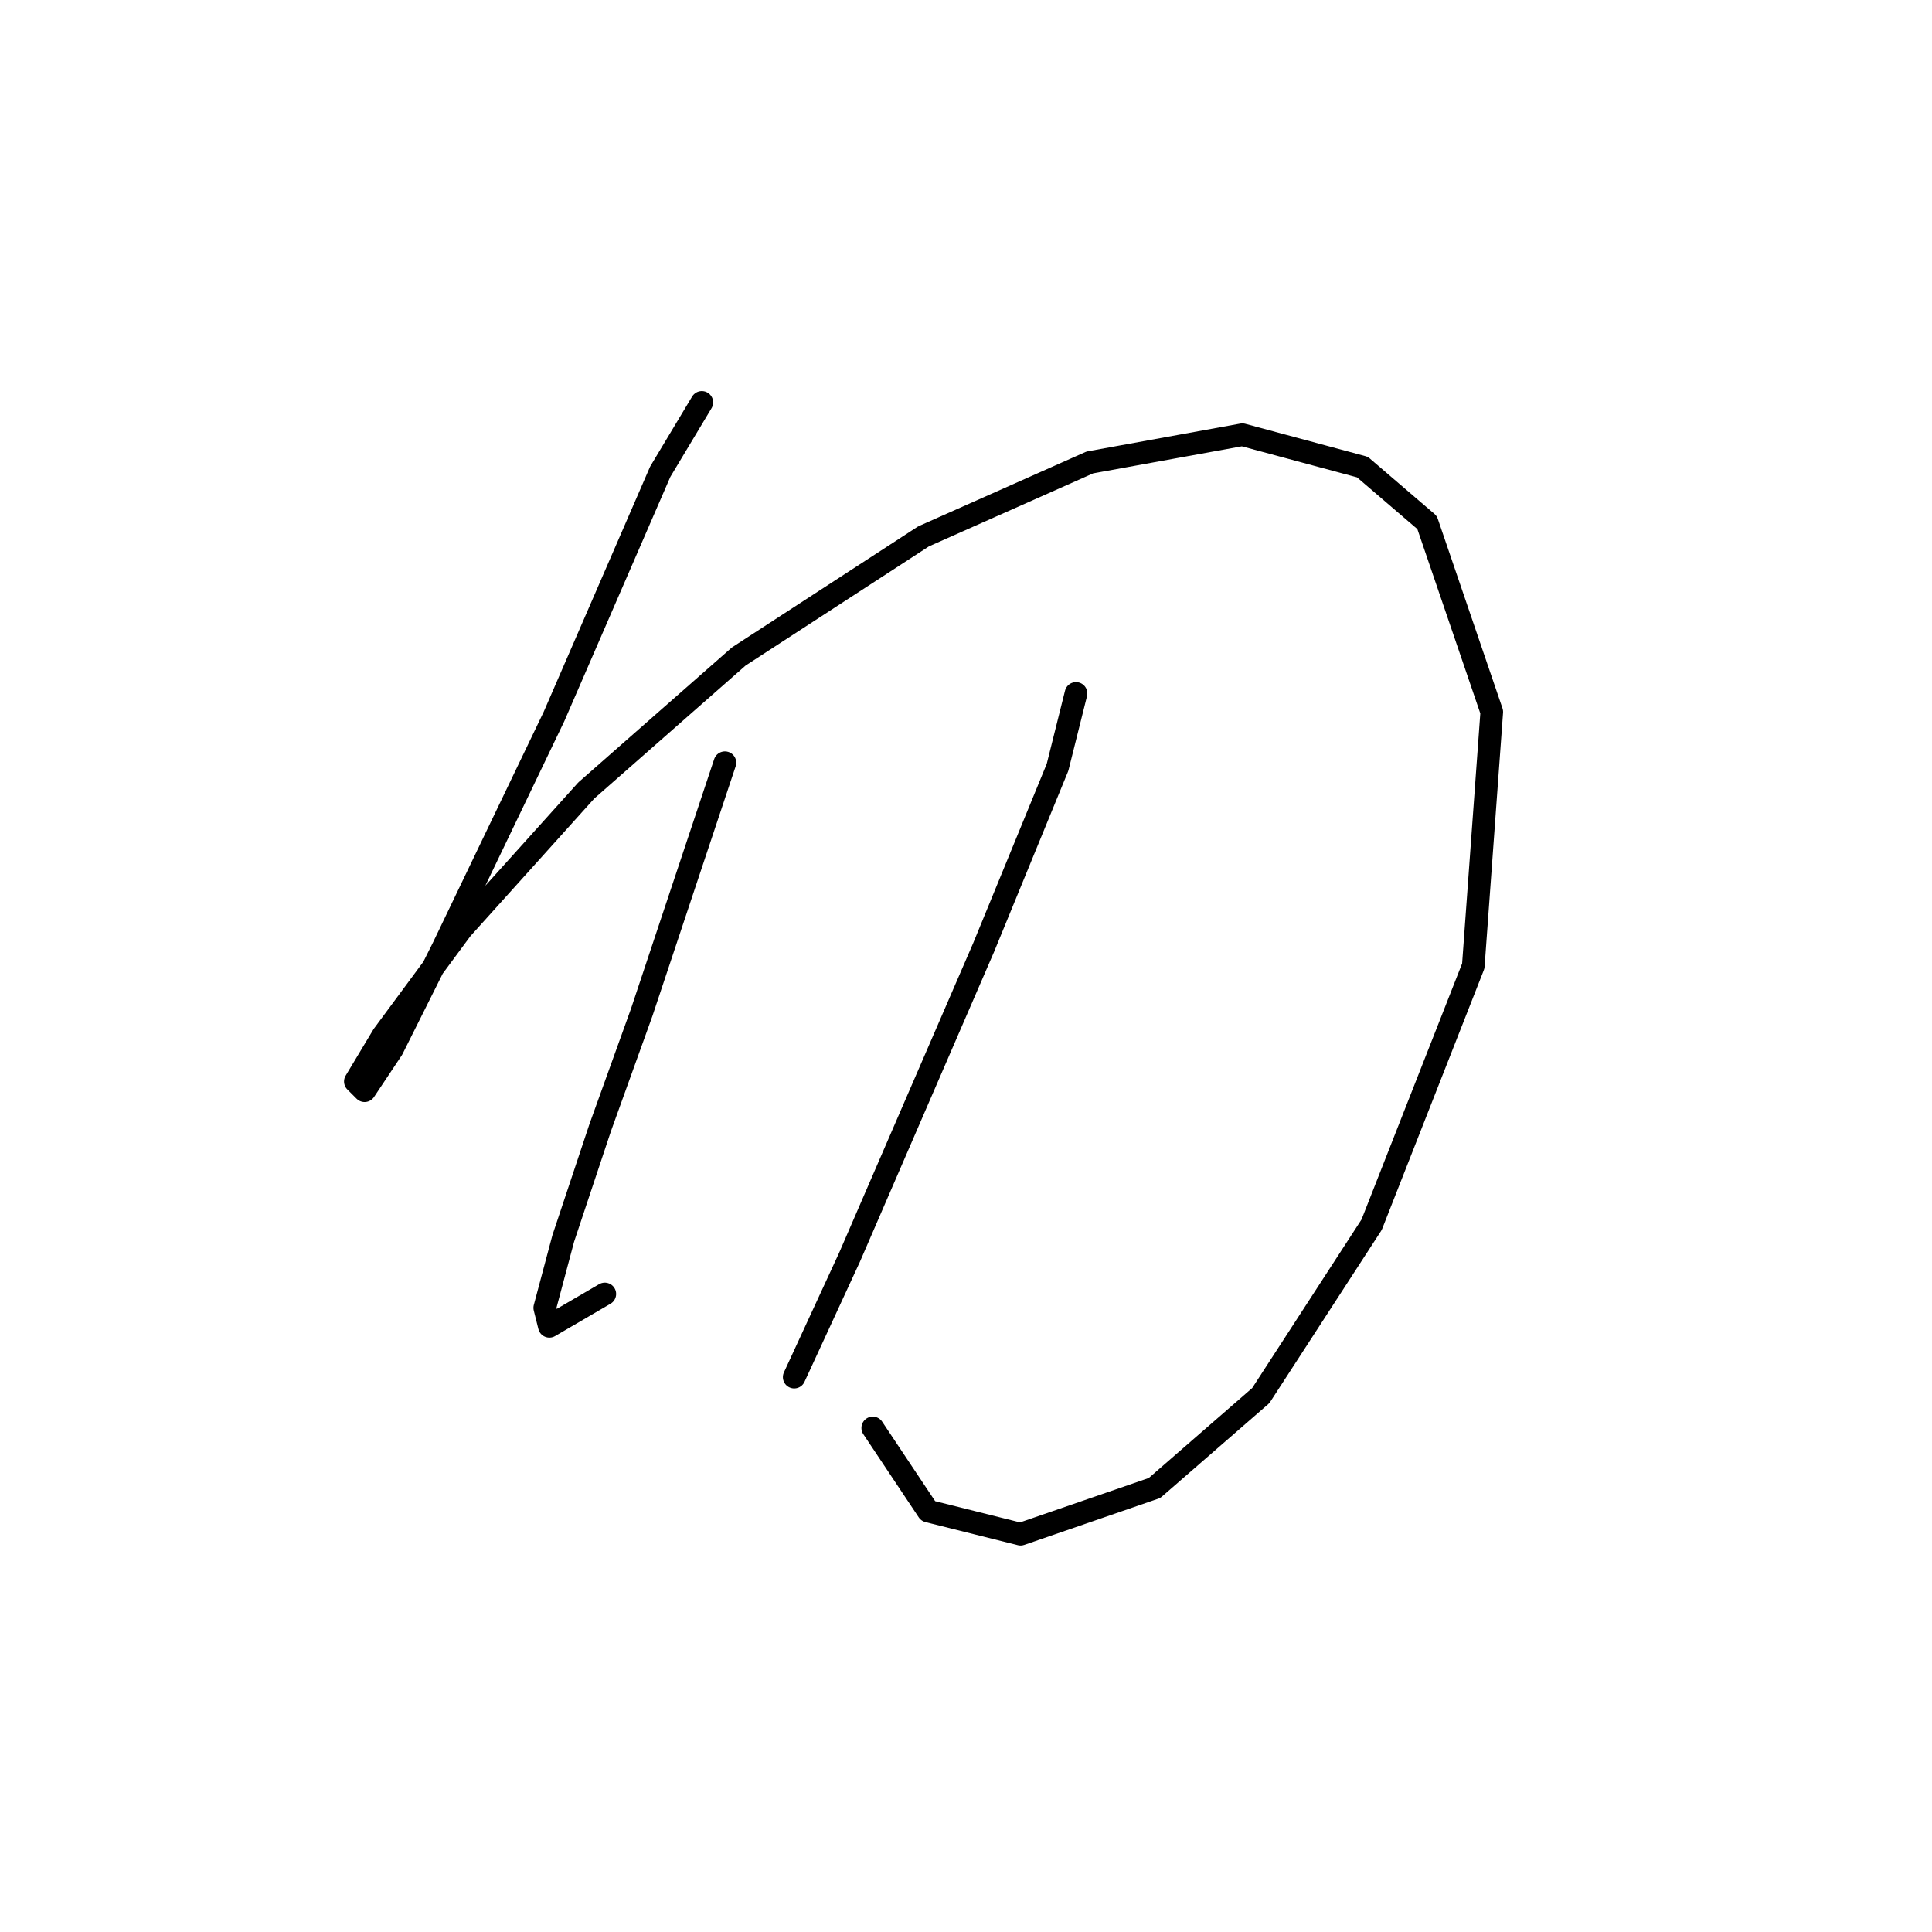 <?xml version="1.0" standalone="no"?>
    <svg width="256" height="256" xmlns="http://www.w3.org/2000/svg" version="1.1">
    <polyline stroke="black" stroke-width="3" stroke-linecap="round" fill="transparent" stroke-linejoin="round" points="92.995 53.32 87.486 62.501 73.407 94.943 58.716 125.549 51.983 139.015 48.311 144.524 47.086 143.3 50.759 137.179 61.165 123.1 77.692 104.737 97.892 86.986 122.376 71.071 144.412 61.277 164.612 57.604 180.527 61.889 189.097 69.235 197.666 94.331 195.218 127.997 181.751 162.276 167.061 184.924 152.982 197.166 135.231 203.287 122.988 200.227 115.643 189.209 115.643 189.209 " />
        <polyline stroke="black" stroke-width="3" stroke-linecap="round" fill="transparent" stroke-linejoin="round" points="96.055 101.064 85.037 134.119 79.528 149.421 74.631 164.112 72.183 173.294 72.795 175.742 80.14 171.457 80.14 171.457 " />
        <polyline stroke="black" stroke-width="3" stroke-linecap="round" fill="transparent" stroke-linejoin="round" points="142.576 91.883 140.128 101.677 130.334 125.549 112.582 166.561 105.237 182.475 105.237 182.475 " />
        </svg>
